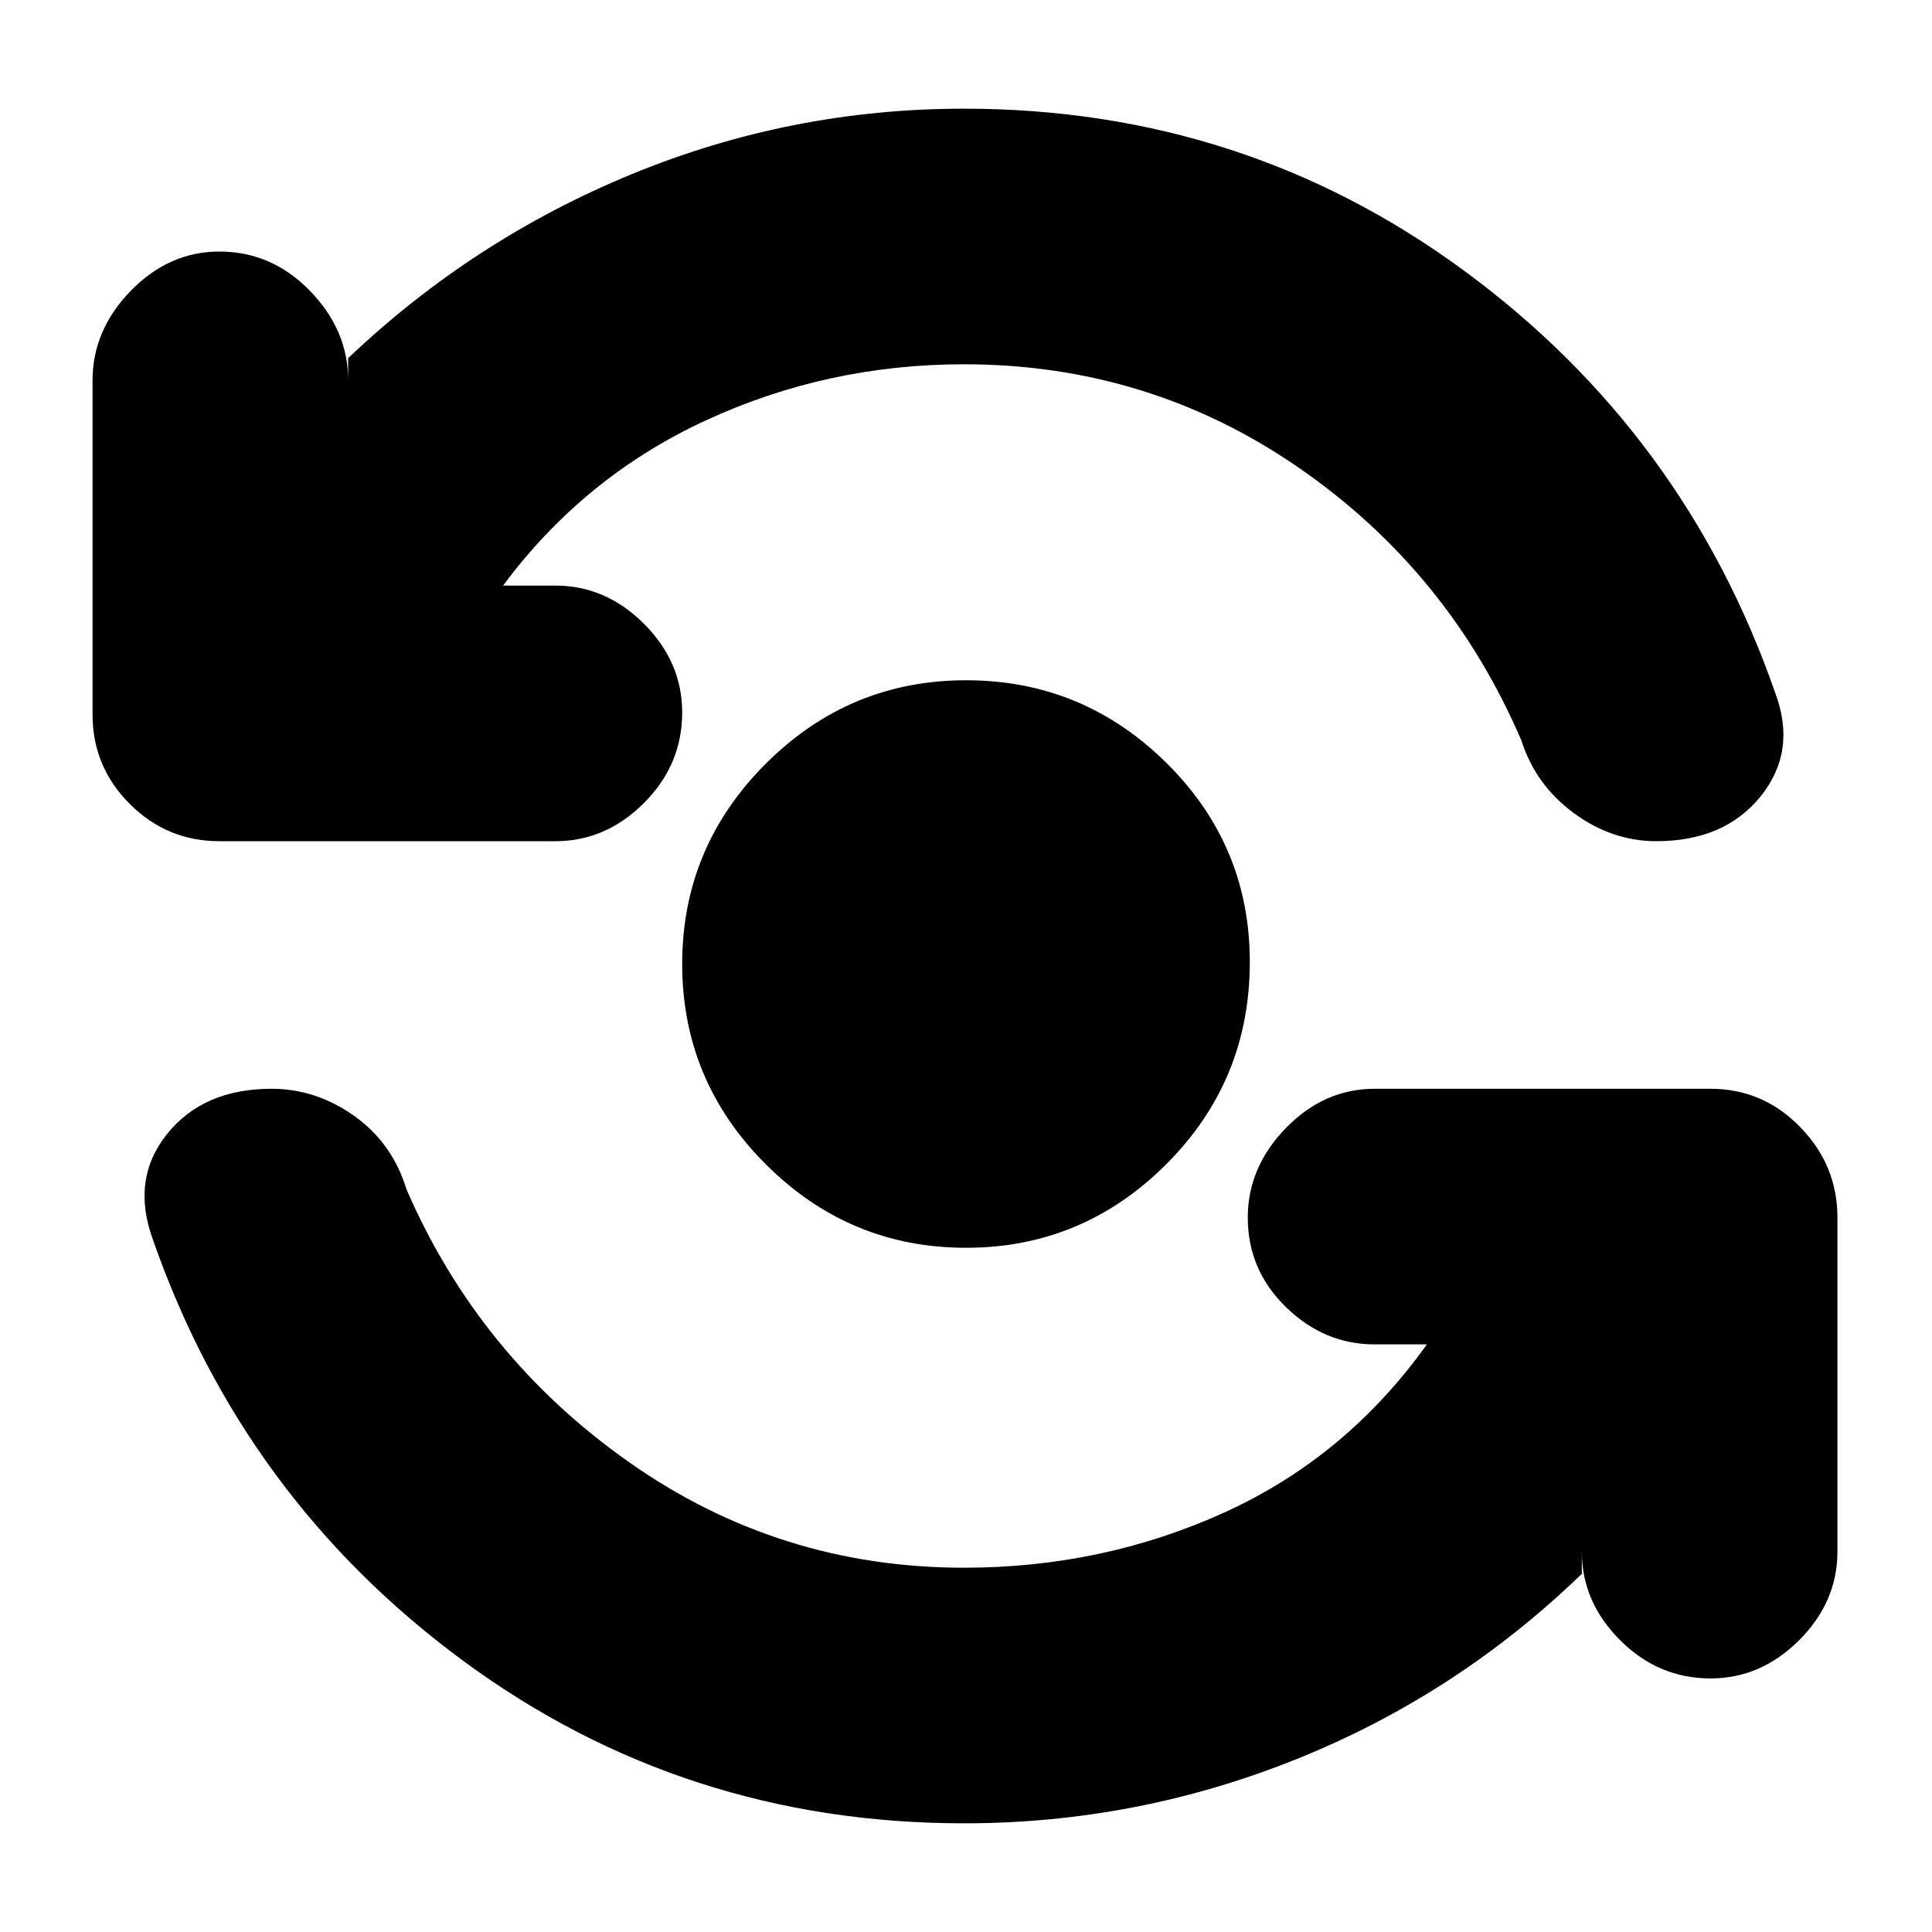 <svg xmlns="http://www.w3.org/2000/svg" height="20" width="20"><path d="M10 12.917q-1.208 0-2.073-.865-.865-.864-.865-2.073 0-1.208.865-2.073.865-.864 2.073-.864t2.073.854q.865.854.865 2.062 0 1.23-.865 2.094-.865.865-2.073.865ZM2.271 8.708q-.542 0-.927-.385-.386-.385-.386-.927V3.938q0-.521.396-.928.396-.406.917-.406.541 0 .937.406.396.407.396.928v-.23q1.292-1.229 2.938-1.906 1.646-.677 3.437-.677 2.896 0 5.177 1.677 2.282 1.677 3.219 4.365.229.604-.146 1.073-.375.468-1.083.468-.458 0-.854-.291-.396-.292-.542-.75-.75-1.75-2.302-2.823T9.979 3.771q-1.417 0-2.677.583-1.26.584-2.094 1.708h.542q.521 0 .917.396.395.396.395.917 0 .542-.395.937-.396.396-.917.396Zm7.708 10.167q-2.896 0-5.177-1.677-2.281-1.677-3.219-4.365-.229-.625.146-1.093.375-.469 1.083-.469.459 0 .855.281.395.281.541.76.75 1.73 2.302 2.823 1.552 1.094 3.469 1.094 1.438 0 2.698-.573 1.261-.573 2.094-1.739h-.542q-.521 0-.917-.386-.395-.385-.395-.927 0-.521.395-.927.396-.406.917-.406h3.479q.542 0 .927.396.386.395.386.937v3.458q0 .521-.396.917t-.917.396q-.541 0-.937-.396t-.396-.917v.23q-1.292 1.25-2.948 1.916-1.656.667-3.448.667Z"/></svg>